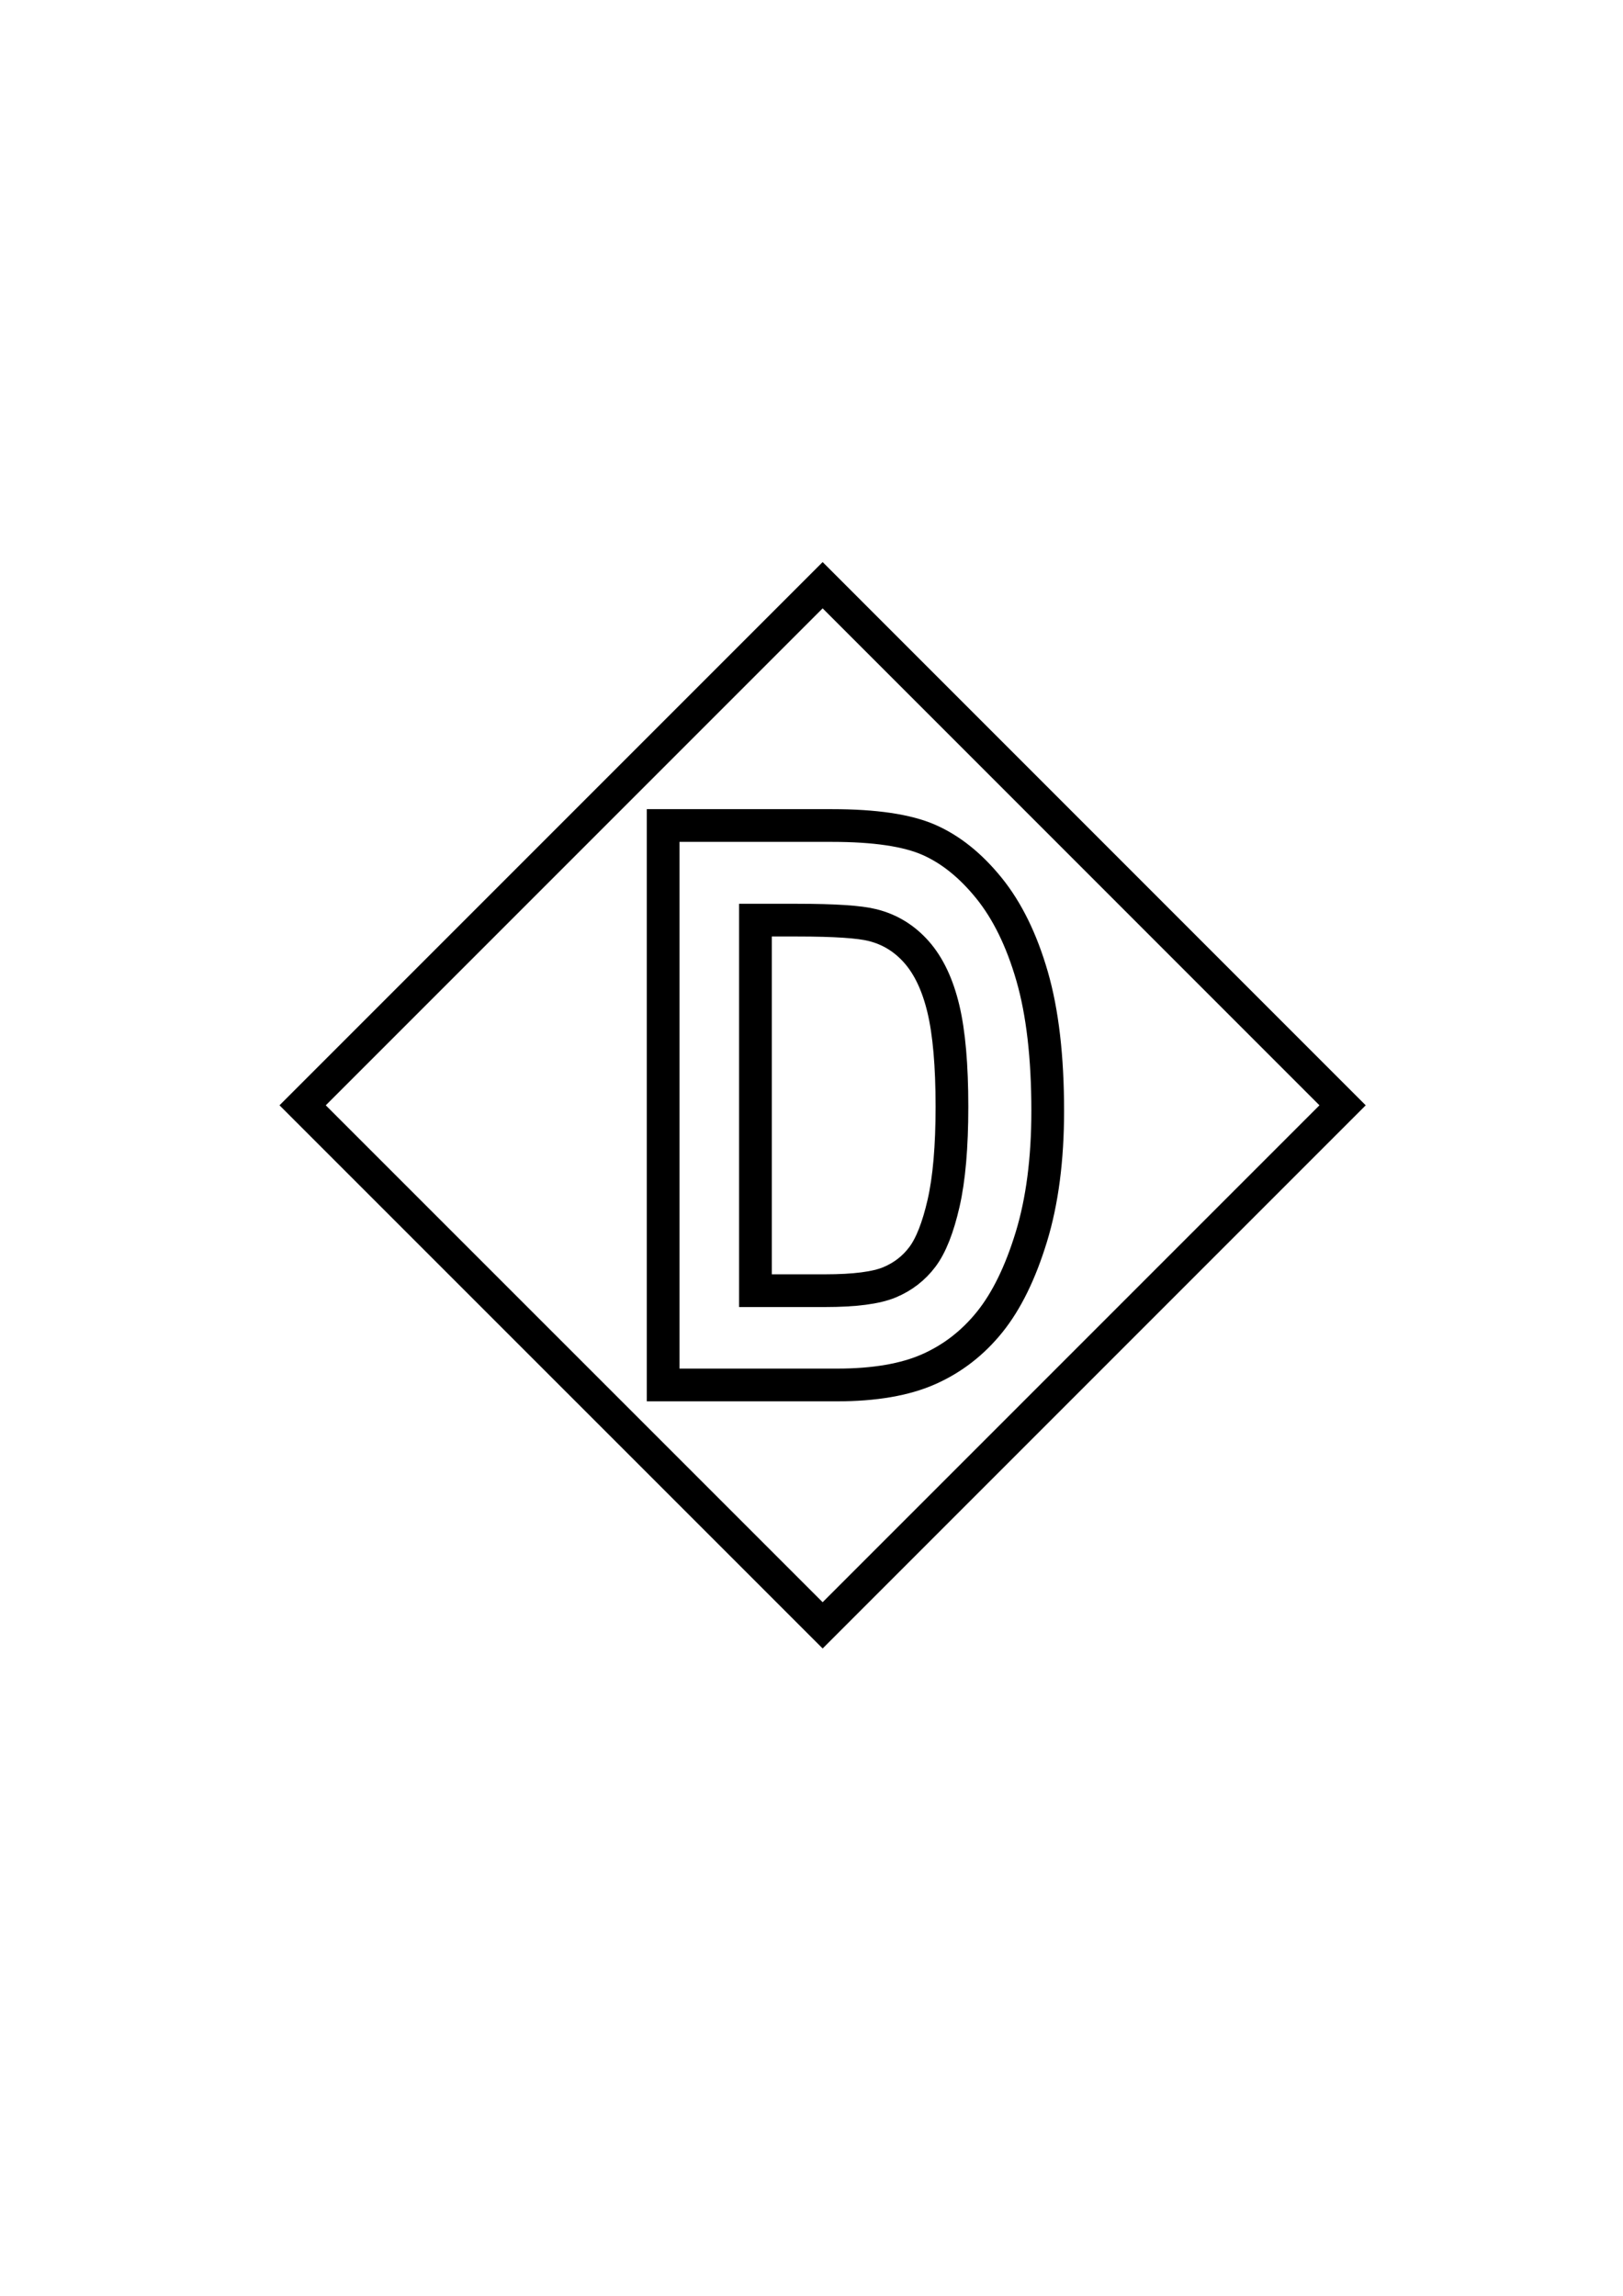 <?xml version="1.0" encoding="UTF-8" standalone="no"?>
<!-- Created with Inkscape (http://www.inkscape.org/) -->

<svg
   xmlns:dc="http://purl.org/dc/elements/1.1/"
   xmlns:cc="http://creativecommons.org/ns#"
   xmlns:rdf="http://www.w3.org/1999/02/22-rdf-syntax-ns#"
   xmlns:svg="http://www.w3.org/2000/svg"
   xmlns="http://www.w3.org/2000/svg"
   xmlns:sodipodi="http://sodipodi.sourceforge.net/DTD/sodipodi-0.dtd"
   xmlns:inkscape="http://www.inkscape.org/namespaces/inkscape"
   width="744.094"
   height="1052.362"
   id="svg5442"
   version="1.1"
   inkscape:version="0.48.4 r9939"
   sodipodi:docname="capture_point_d.svg"
   inkscape:export-filename="C:\wrk\WarThunder\images\statics\capture_point.png"
   inkscape:export-xdpi="552.27271"
   inkscape:export-ydpi="552.27271">
  <defs
     id="defs5444">
    <filter
       inkscape:collect="always"
       id="filter6007">
      <feGaussianBlur
         inkscape:collect="always"
         stdDeviation="2.384"
         id="feGaussianBlur6009" />
    </filter>
  </defs>
  <sodipodi:namedview
     id="base"
     pagecolor="#ffffff"
     bordercolor="#666666"
     borderopacity="1.0"
     inkscape:pageopacity="0.0"
     inkscape:pageshadow="2"
     inkscape:zoom="1.4"
     inkscape:cx="324.71158"
     inkscape:cy="581.59365"
     inkscape:document-units="px"
     inkscape:current-layer="layer1"
     showgrid="false"
     showguides="true"
     inkscape:guide-bbox="true"
     inkscape:window-width="1837"
     inkscape:window-height="1006"
     inkscape:window-x="1272"
     inkscape:window-y="18"
     inkscape:window-maximized="1">
    <sodipodi:guide
       orientation="0,1"
       position="365.714,545.714"
       id="guide5452" />
    <sodipodi:guide
       orientation="1,0"
       position="377.143,400"
       id="guide5454" />
  </sodipodi:namedview>
  <g
     inkscape:label="Layer 1"
     inkscape:groupmode="layer"
     id="layer1">
    <path
       style="fill:#ffffff;fill-opacity:0.846;fill-rule:nonzero;stroke:#000000;stroke-width:15;stroke-linecap:round;stroke-linejoin:miter;stroke-miterlimit:4;stroke-opacity:1;stroke-dasharray:none;stroke-dashoffset:0;filter:url(#filter6007)"
       d="M 377.156 268.25 L 138.75 506.656 L 377.156 745.031 L 615.531 506.656 L 377.156 268.25 z M 304.031 378.406 L 381.5 378.406 C 401.091 378.407 415.873 380.596 425.844 384.969 C 435.814 389.342 445.01 396.716 453.406 407.094 C 461.802 417.472 468.406 430.941 473.188 447.5 C 477.968 464.059 480.344 484.645 480.344 509.25 C 480.344 531.406 477.827 550.679 472.812 567.062 C 467.798 583.447 461.446 596.407 453.75 605.969 C 446.053 615.531 436.747 622.754 425.844 627.594 C 414.94 632.433 400.923 634.844 383.781 634.844 L 304.031 634.844 L 304.031 378.406 z M 346.344 421.781 L 346.344 591.625 L 378.188 591.625 C 391.831 591.625 401.721 590.347 407.844 587.781 C 413.966 585.216 418.968 581.346 422.875 576.156 C 426.781 570.967 430.028 562.757 432.594 551.562 C 435.159 540.368 436.437 525.621 436.438 507.312 C 436.437 488.305 435.124 473.337 432.5 462.375 C 429.876 451.414 425.789 442.766 420.25 436.469 C 414.711 430.172 407.992 426.045 400.062 424.062 C 394.115 422.547 382.619 421.781 365.594 421.781 L 346.344 421.781 z "
       id="rect5456"
       inkscape:export-filename="C:\wrk\WarThunder\images\statics\capture_point_d.png"
       inkscape:export-xdpi="552.27271"
       inkscape:export-ydpi="552.27271" />
  </g>
</svg>
